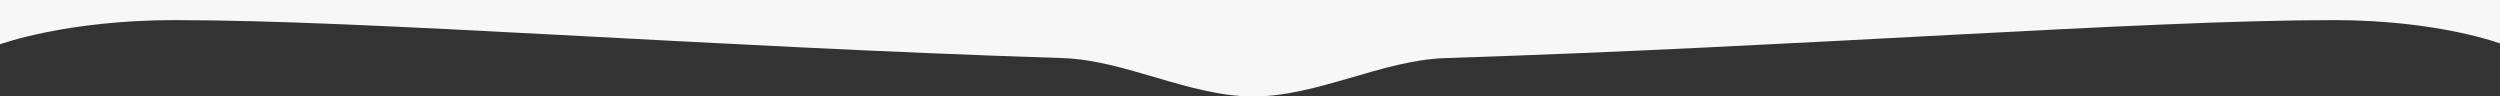 <svg xmlns="http://www.w3.org/2000/svg" width="1918" height="74" viewBox="0 0 1918 74">
  <rect x="0" y="0" width="1918" height="74" fill="#333333" stroke="none"/>
  <defs>
    <style>
      .cls-1 {
        fill: #f7f7f7;
        fill-rule: evenodd;
      }
    </style>
  </defs>
  <path id="Rectangle_11_copy" data-name="Rectangle 11 copy" class="cls-1" d="M2,7332s50.13-18.57,134.188-18.57c149.825,0,407.222,20.43,680.828,29.12C865.5,7344.09,914.5,7372,963.5,7372c49.381,0,98.761-27.91,147.611-29.46,275.05-8.7,533.49-29.11,681.7-29.11,81.04,0,129.19,18.57,129.19,18.57v-34H2v34Z" transform="translate(-2 -7298)"/>
</svg>
